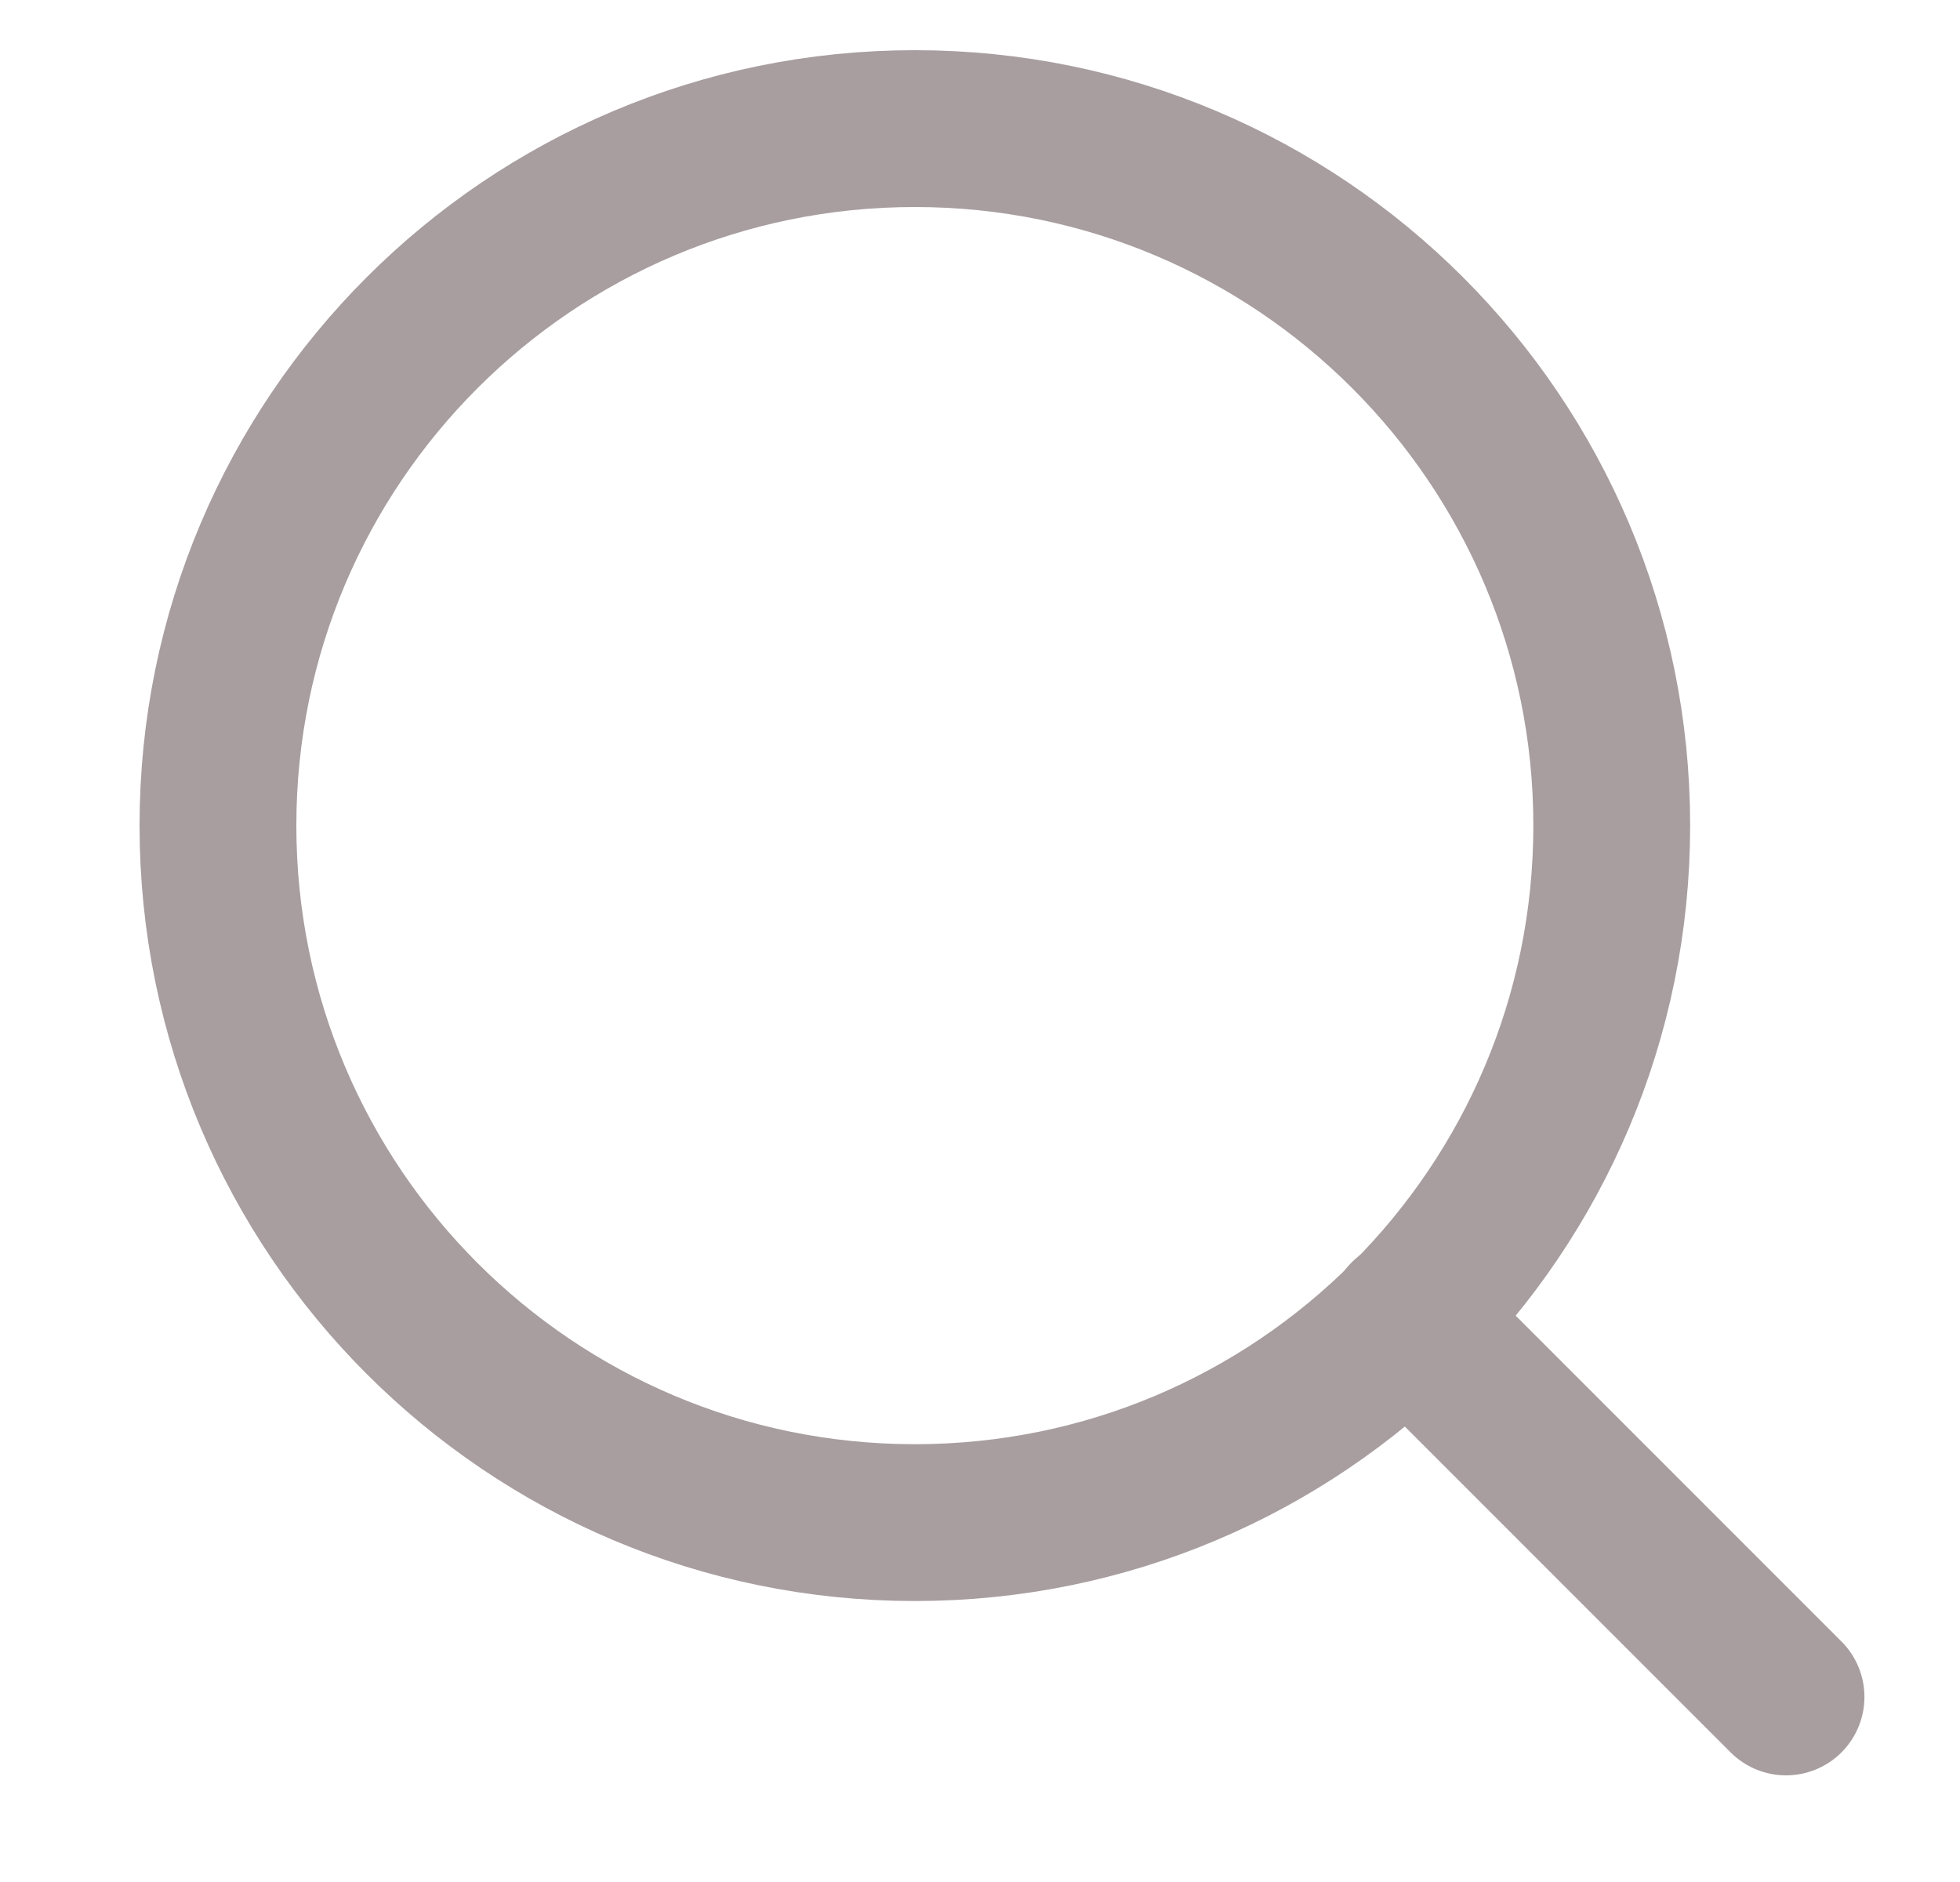 <svg width="25" height="24" viewBox="0 0 25 24" fill="none" xmlns="http://www.w3.org/2000/svg">
<path d="M11.669 19.417C16.578 19.417 20.558 15.438 20.558 10.528C20.558 5.619 16.578 1.64 11.669 1.64C6.76 1.64 2.78 5.619 2.78 10.528C2.78 15.438 6.76 19.417 11.669 19.417Z" stroke="#A89E9F" stroke-width="2" stroke-linecap="round" stroke-linejoin="round"/>
<path d="M22.781 21.64L17.947 16.806" stroke="#A89E9F" stroke-width="2" stroke-linecap="round" stroke-linejoin="round"/>
</svg>
